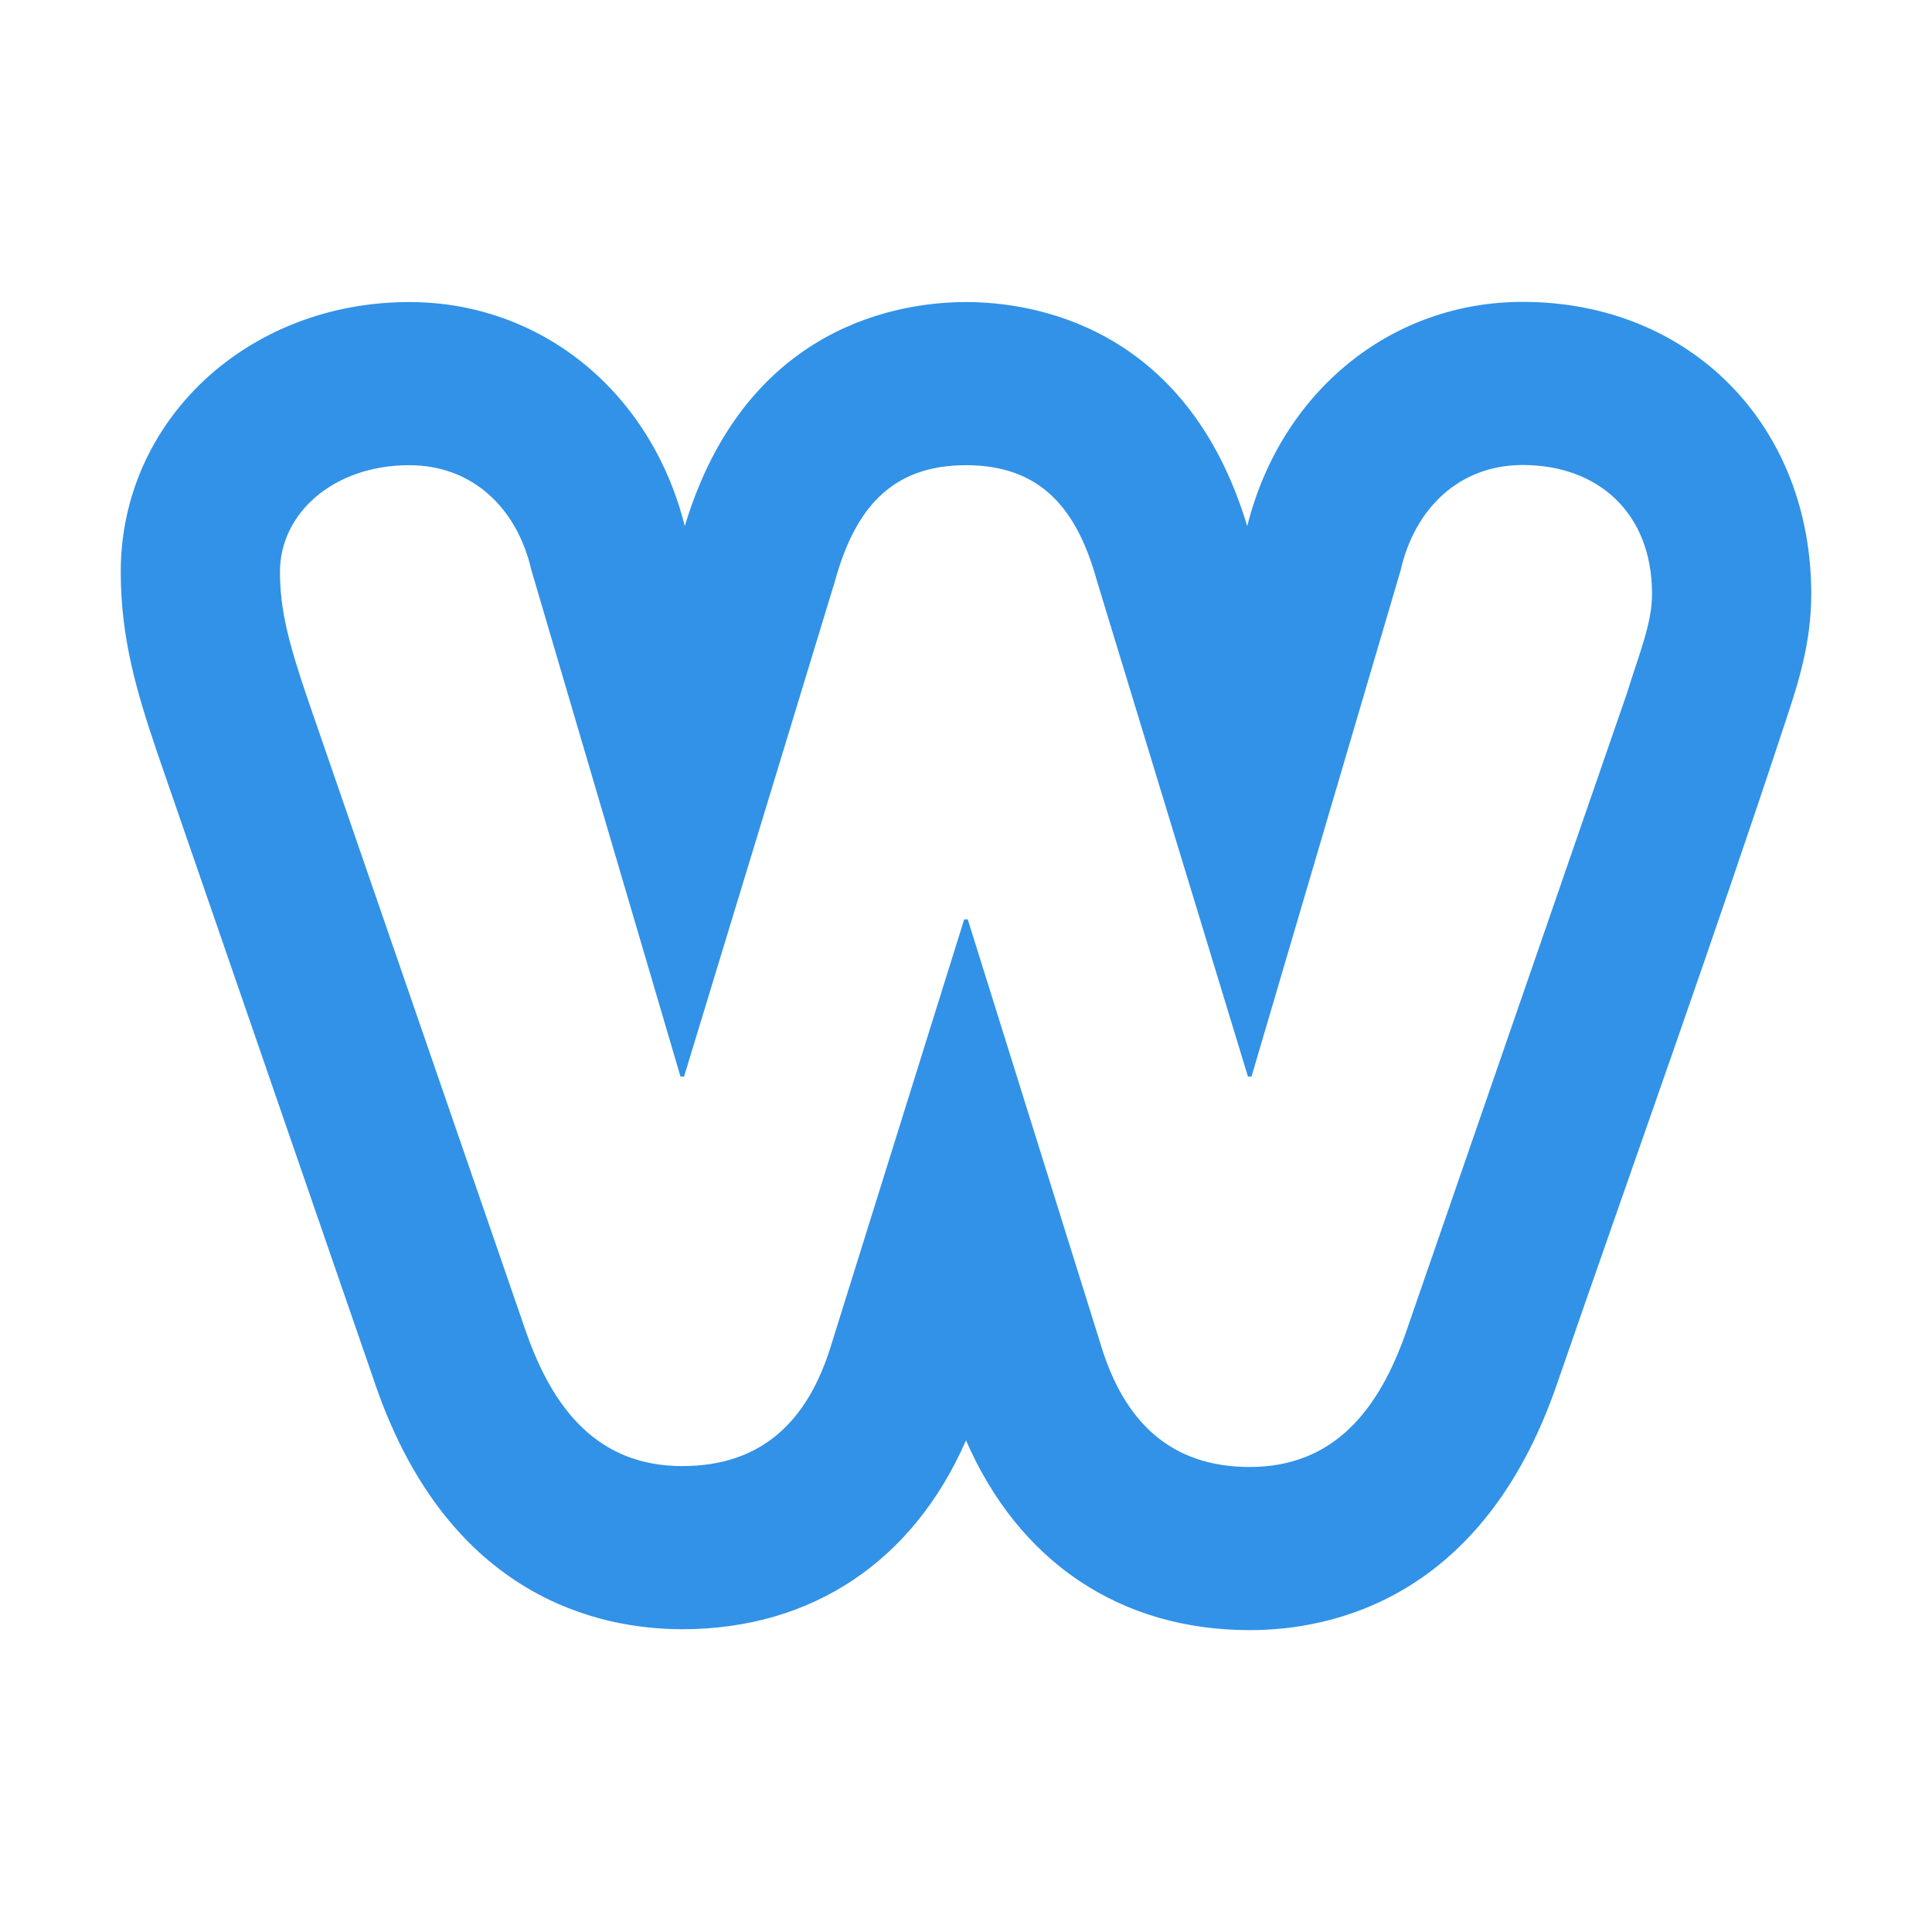 <svg width="32" height="32" viewBox="0 0 32 32" fill="none" xmlns="http://www.w3.org/2000/svg">
<path d="M25.221 5C23.037 5 21.216 6.488 20.658 8.715C19.651 5.369 17.075 5.003 16 5.003C14.926 5.003 12.351 5.369 11.342 8.714C10.784 6.489 8.963 5.003 6.779 5.003C4.099 5.003 2 6.965 2 9.471C2 10.579 2.267 11.464 2.59 12.424L6.229 22.967C7.447 26.463 9.929 26.985 11.3 26.985C13.45 26.985 15.126 25.857 16 23.857C16.875 25.866 18.551 27 20.7 27C22.069 27 24.549 26.477 25.773 22.968C27.047 19.286 28.365 15.617 29.584 11.918C29.779 11.327 30 10.658 30 9.837C30 7.035 27.99 5 25.221 5ZM26.946 11.486L23.288 22.065C22.841 23.345 22.098 24.298 20.7 24.298C19.391 24.298 18.617 23.55 18.231 22.269L16.029 15.228H15.97L13.77 22.269C13.382 23.55 12.609 24.283 11.3 24.283C9.902 24.283 9.158 23.338 8.712 22.058L5.084 11.543C4.786 10.659 4.637 10.112 4.637 9.471C4.637 8.496 5.53 7.705 6.779 7.705C7.82 7.705 8.564 8.408 8.802 9.445L11.271 17.831H11.33L13.828 9.629C14.156 8.441 14.751 7.705 16 7.705C17.25 7.705 17.844 8.44 18.171 9.628L20.67 17.831H20.729L23.199 9.445C23.436 8.408 24.18 7.702 25.221 7.702C26.47 7.702 27.363 8.496 27.363 9.837C27.363 10.325 27.154 10.815 26.946 11.486Z" fill="#3192E7"/>
</svg>
